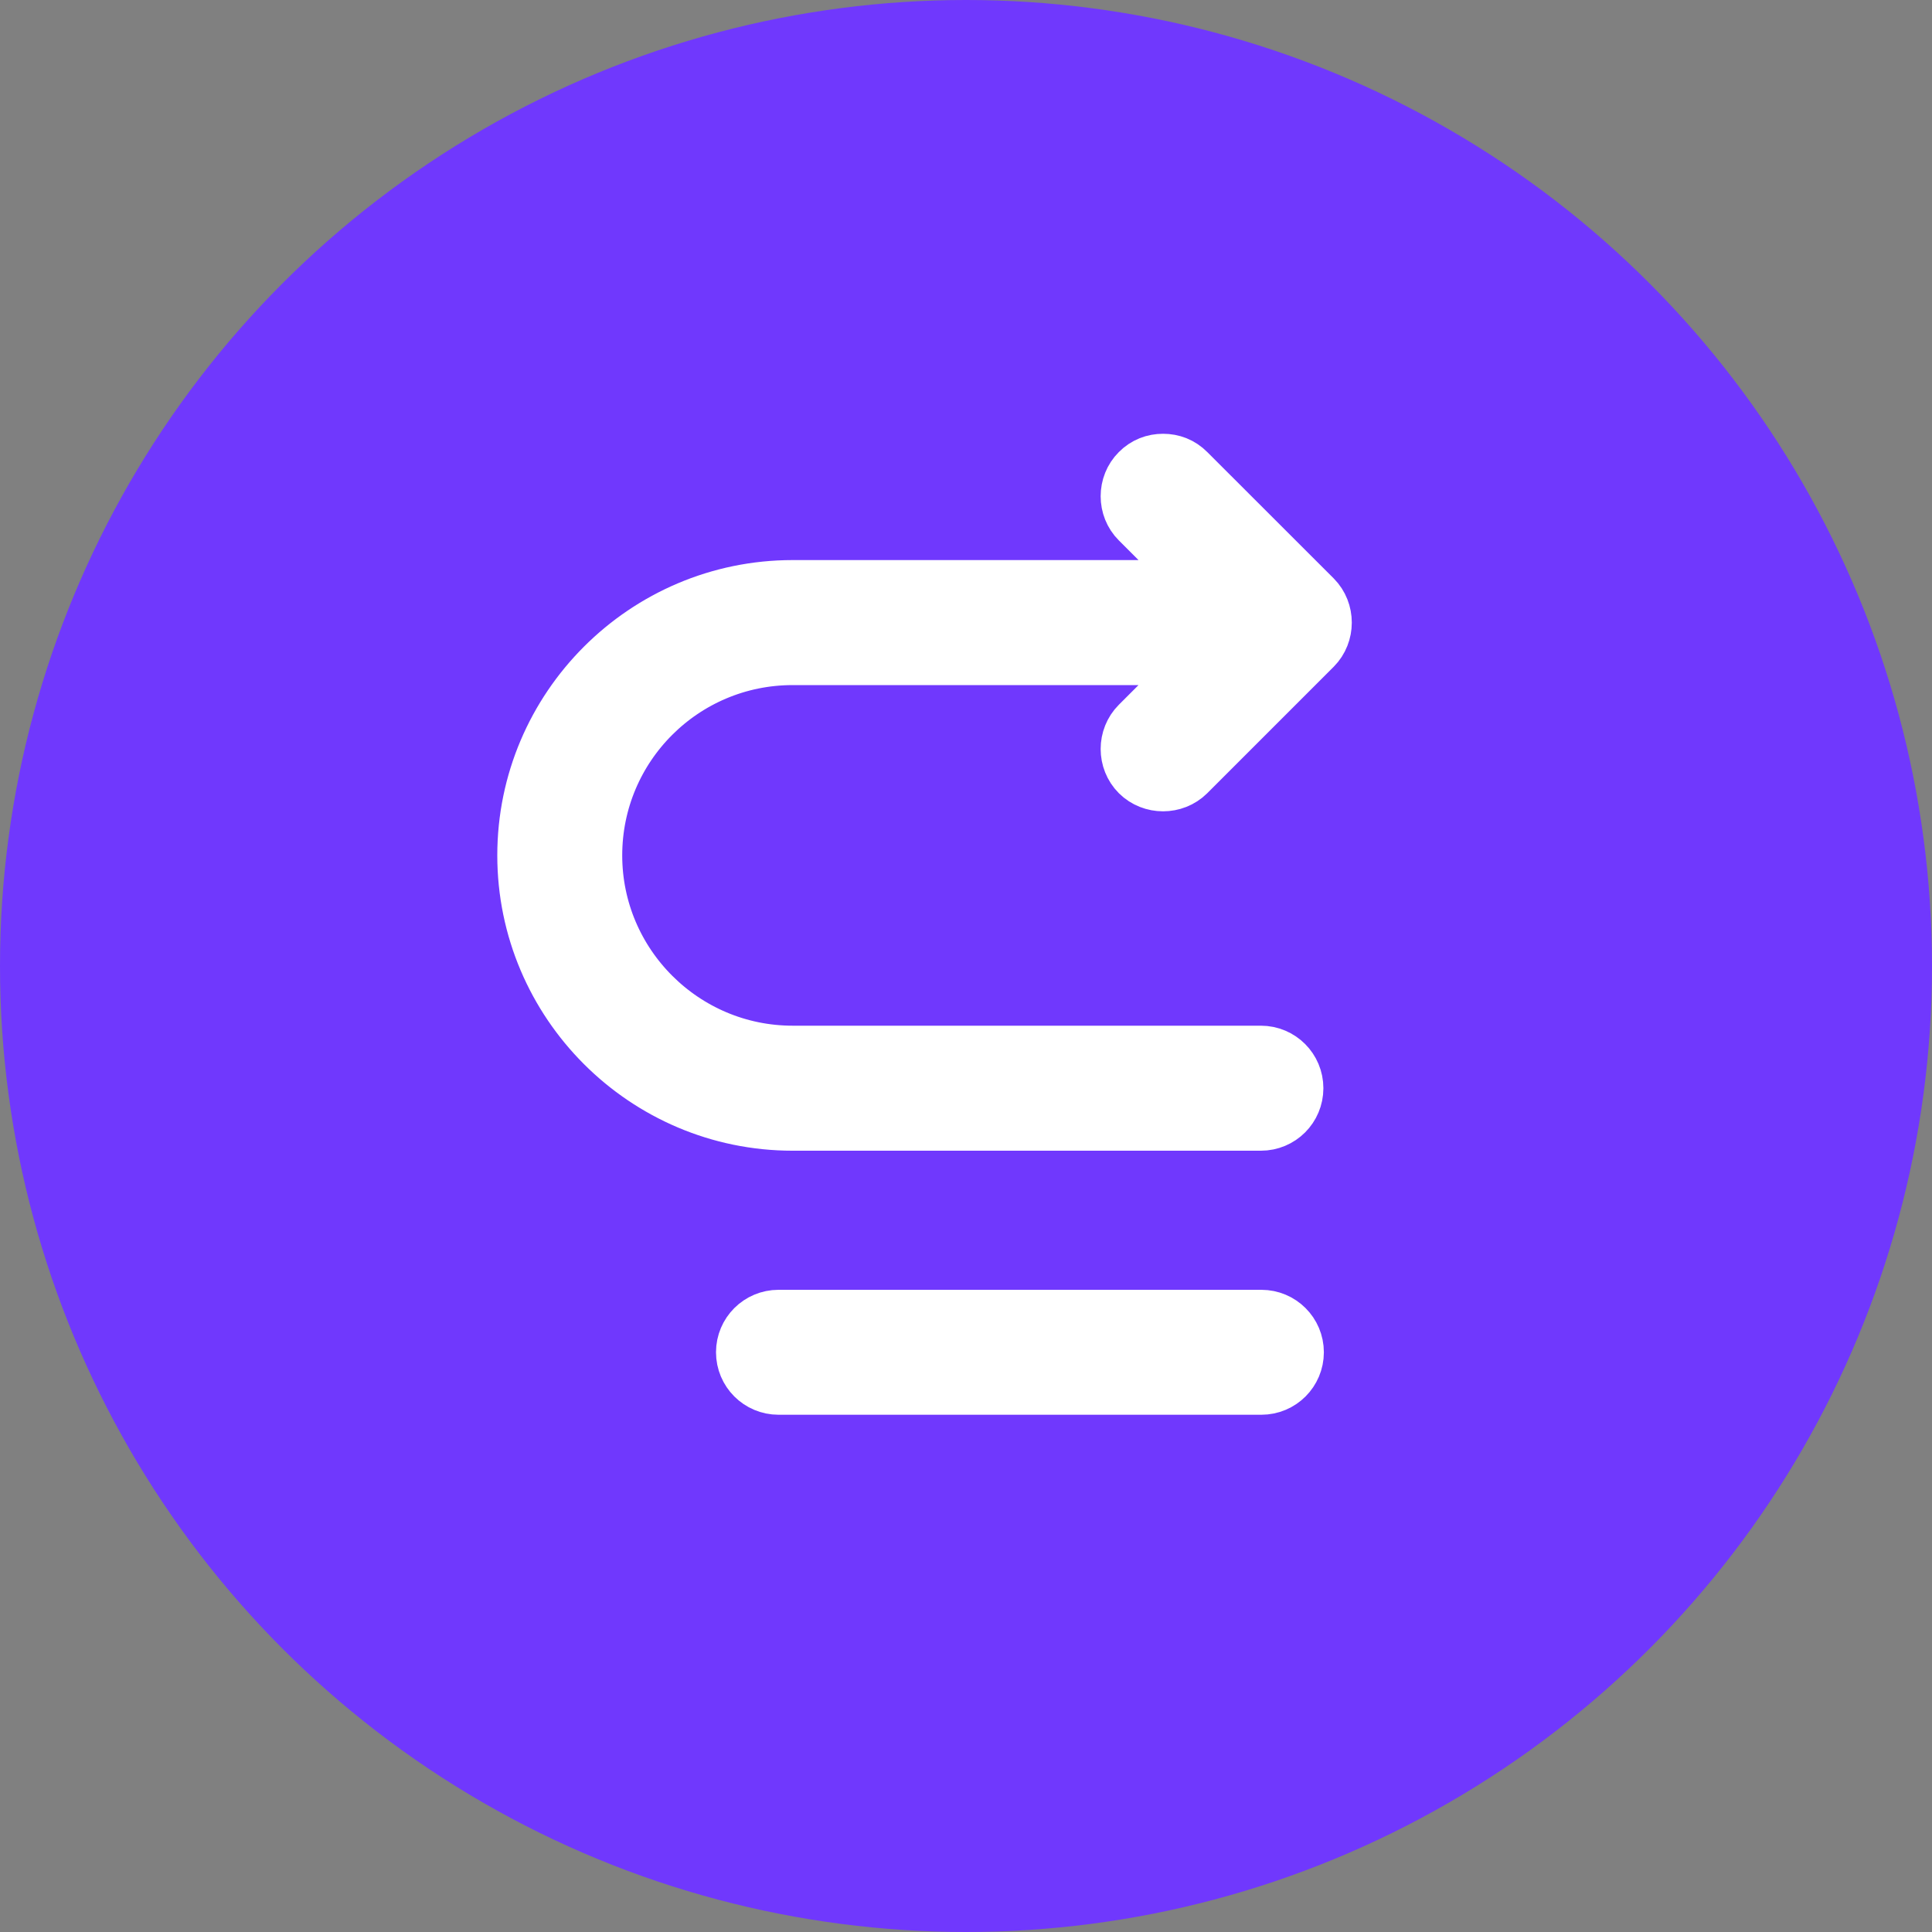 <?xml version="1.0" encoding="UTF-8"?>
<svg width="24px" height="24px" viewBox="0 0 24 24" version="1.1" xmlns="http://www.w3.org/2000/svg" xmlns:xlink="http://www.w3.org/1999/xlink">
    <rect x="0" y="0" width="24" height="24" fill="#808080" stroke="none"/>
    <!-- Generator: Sketch 59 (86127) - https://sketch.com -->
    <title>编组 13备份 3</title>
    <desc>Created with Sketch.</desc>
    <defs>
        <circle id="path-1" cx="12" cy="12" r="12"></circle>
    </defs>
    <g id="0526-支付钱包UI--桌面端" stroke="none" stroke-width="1" fill="none" fill-rule="evenodd">
        <g id="桌面端-币种详情" transform="translate(-1062, -431)">
            <g id="编组-13备份-3" transform="translate(1062, 431)">
                <g id="编组-13备份" transform="translate(12, 12) rotate(-180) translate(-12, -12) ">
                    <g id="编组-37备份">
                        <g id="编组-34">
                            <mask id="mask-2" fill="white">
                                <use xlink:href="#path-1"></use>
                            </mask>
                            <use id="蒙版" fill="#7038FD" xlink:href="#path-1"></use>
                        </g>
                    </g>
                    <g id="编组-11" transform="translate(7.618, 6.836)" fill-rule="nonzero" stroke="#FFFFFF" stroke-width="0.821">
                        <path d="M0.713,0.731 L6.711,0.731 C6.913,0.731 7.077,0.568 7.077,0.366 C7.077,0.163 6.913,1.15374377e-12 6.711,1.15374377e-12 L0.713,1.15374377e-12 C0.511,1.15374377e-12 0.347,0.163 0.347,0.366 C0.347,0.568 0.511,0.731 0.713,0.731 Z" id="路径" fill="#FA7268"></path>
                        <path d="M6.536,3.28 L0.719,3.28 C0.516,3.28 0.353,3.443 0.353,3.646 C0.353,3.848 0.516,4.012 0.719,4.012 L6.536,4.012 C7.926,4.012 9.063,5.143 9.063,6.538 C9.063,7.933 7.932,9.064 6.536,9.064 L1.248,9.064 L2.193,8.119 C2.334,7.978 2.334,7.742 2.193,7.601 C2.052,7.461 1.816,7.461 1.675,7.601 L0.105,9.171 C-0.035,9.312 -0.035,9.548 0.105,9.689 L1.675,11.258 C1.748,11.332 1.838,11.365 1.934,11.365 C2.03,11.365 2.12,11.332 2.193,11.258 C2.334,11.118 2.334,10.881 2.193,10.741 L1.248,9.796 L6.536,9.796 C8.331,9.796 9.794,8.333 9.794,6.538 C9.794,4.743 8.331,3.28 6.536,3.28 Z" id="路径" fill="#3E3A39"></path>
                    </g>
                </g>
            </g>
        </g>
    </g>
</svg>